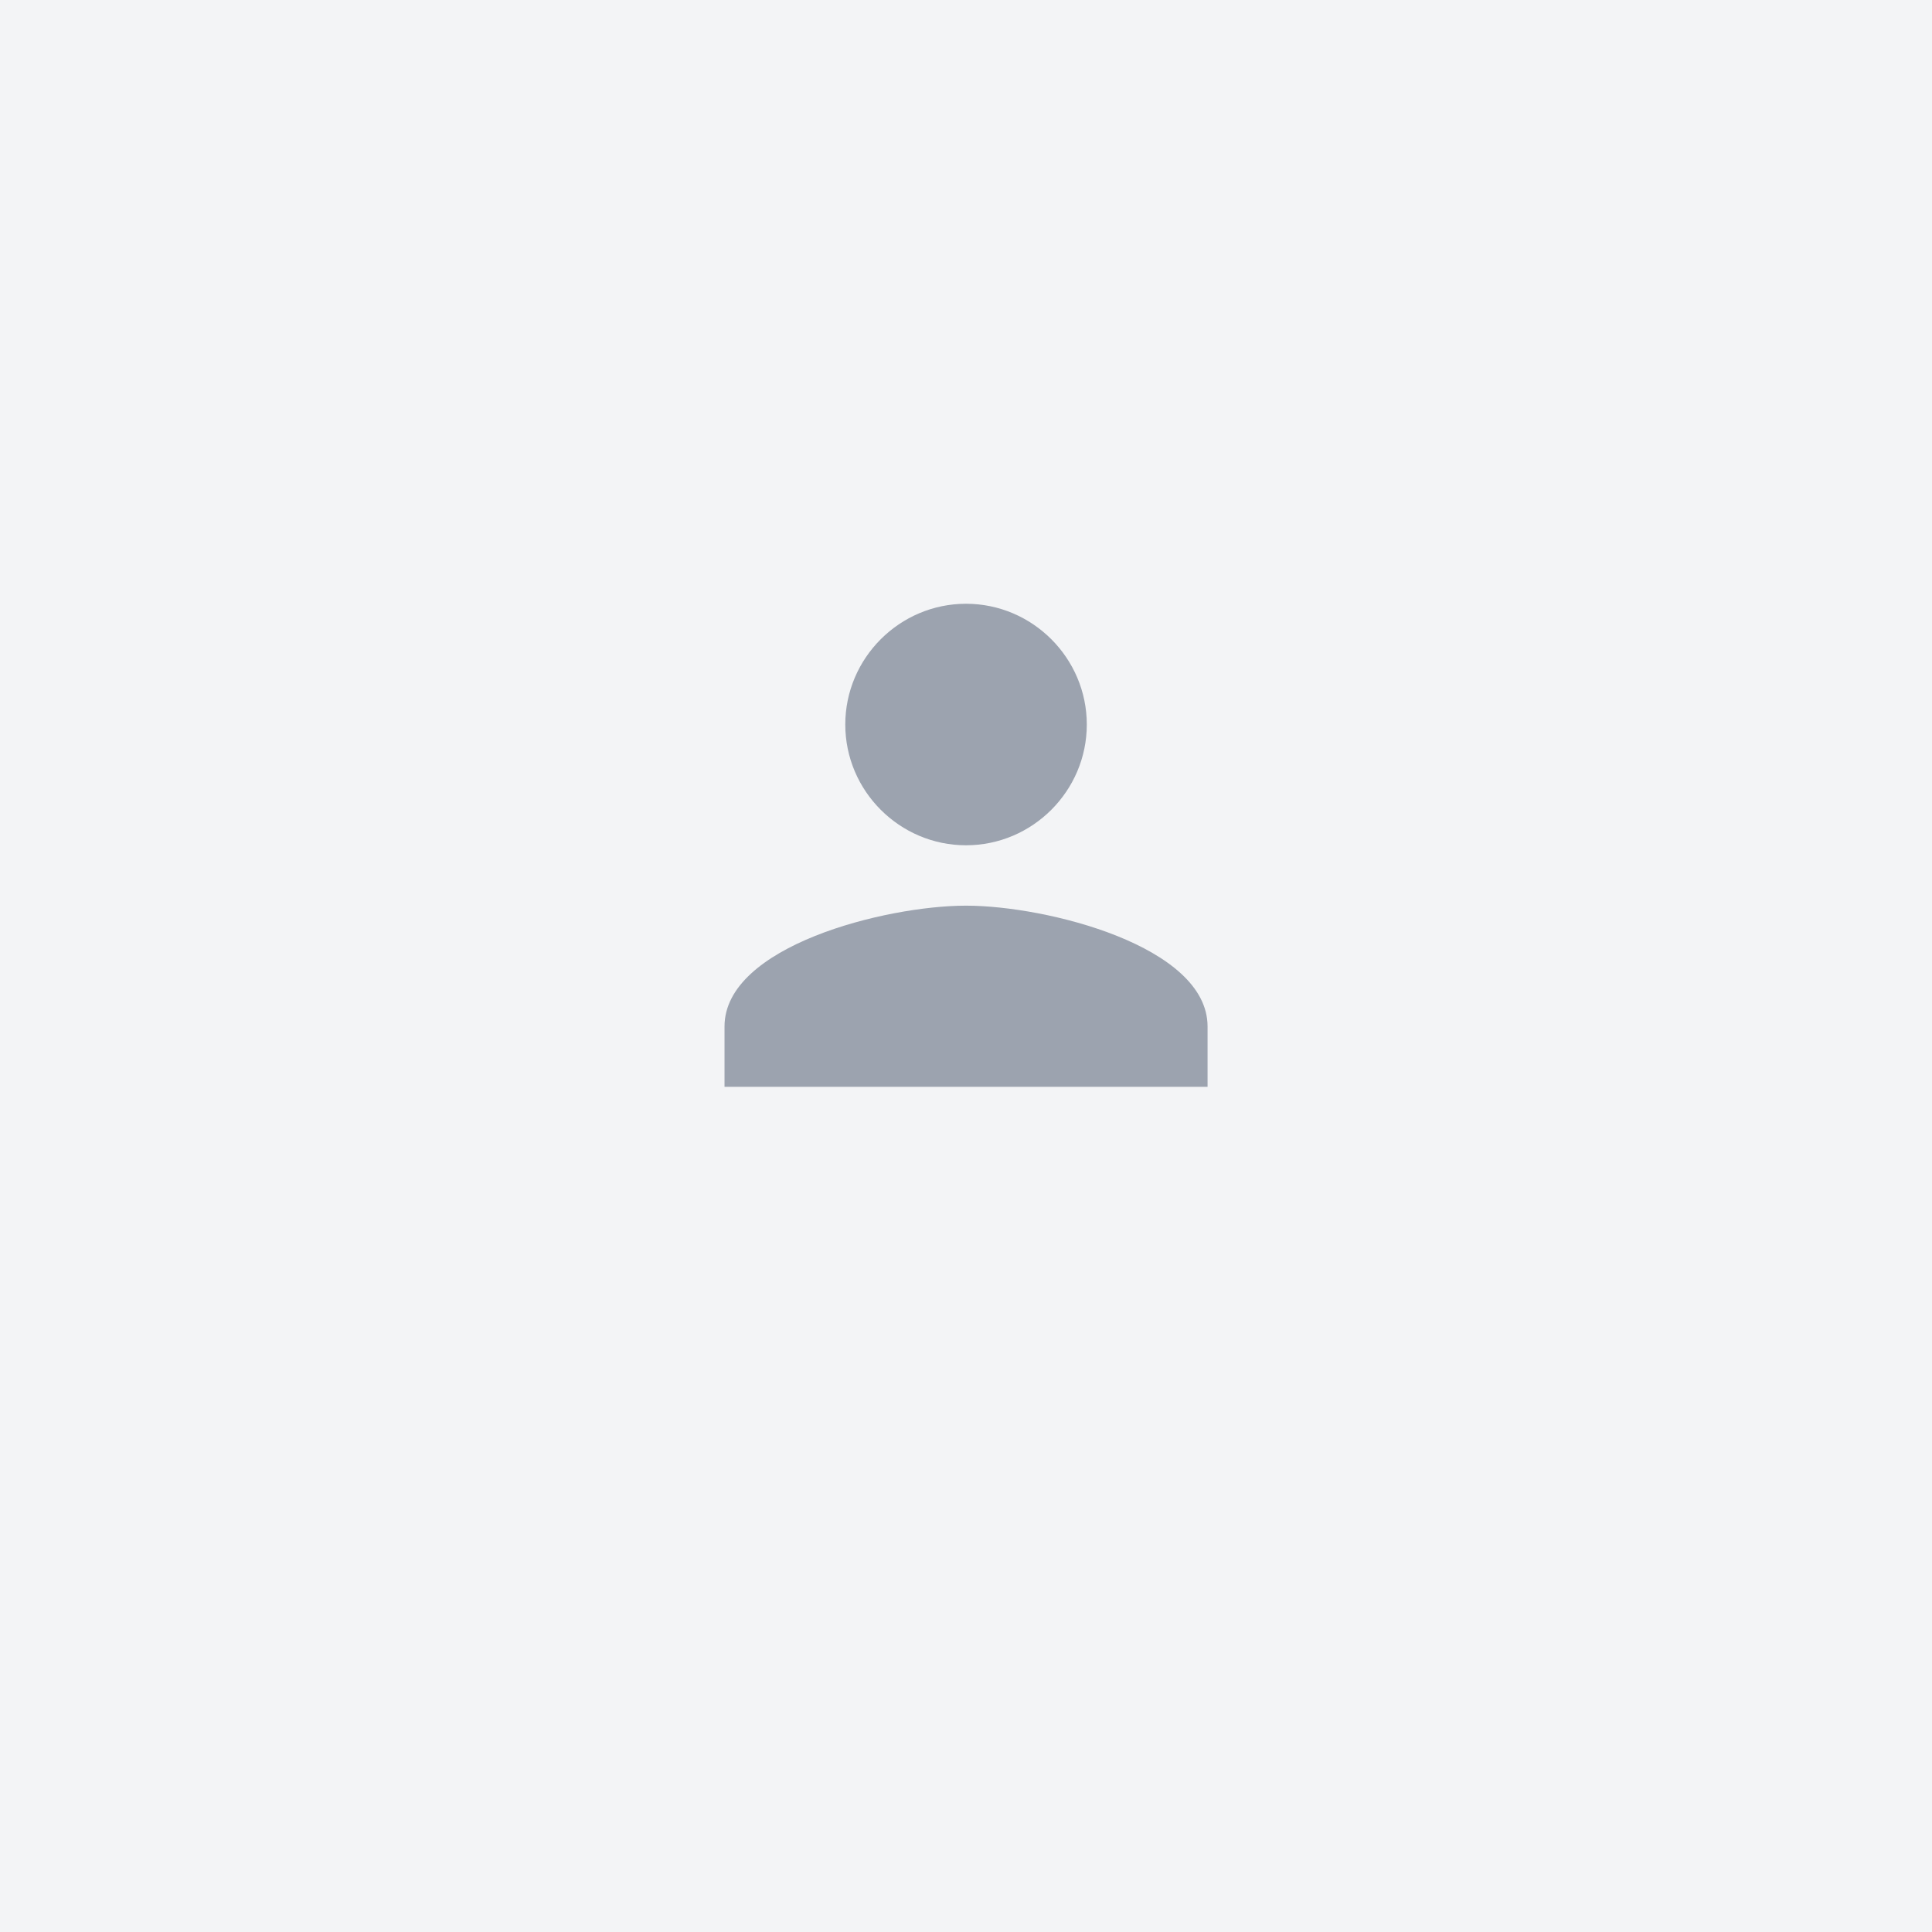 <?xml version="1.0" encoding="UTF-8"?>
<svg width="200" height="200" version="1.1" viewBox="0 0 200 200" xmlns="http://www.w3.org/2000/svg">
 <rect width="200" height="200" fill="#f3f4f6"/>
 <g transform="matrix(4.167 0 0 4.167 50 50)" fill="#9ca3af">
  <path d="m12 9c1.65 0 3-1.35 3-3s-1.35-3-3-3-3 1.35-3 3 1.35 3 3 3m0 1.5c-2 0-6 1.005-6 3v1.5h12v-1.5c0-1.995-4-3-6-3"/>
 </g>
</svg> 